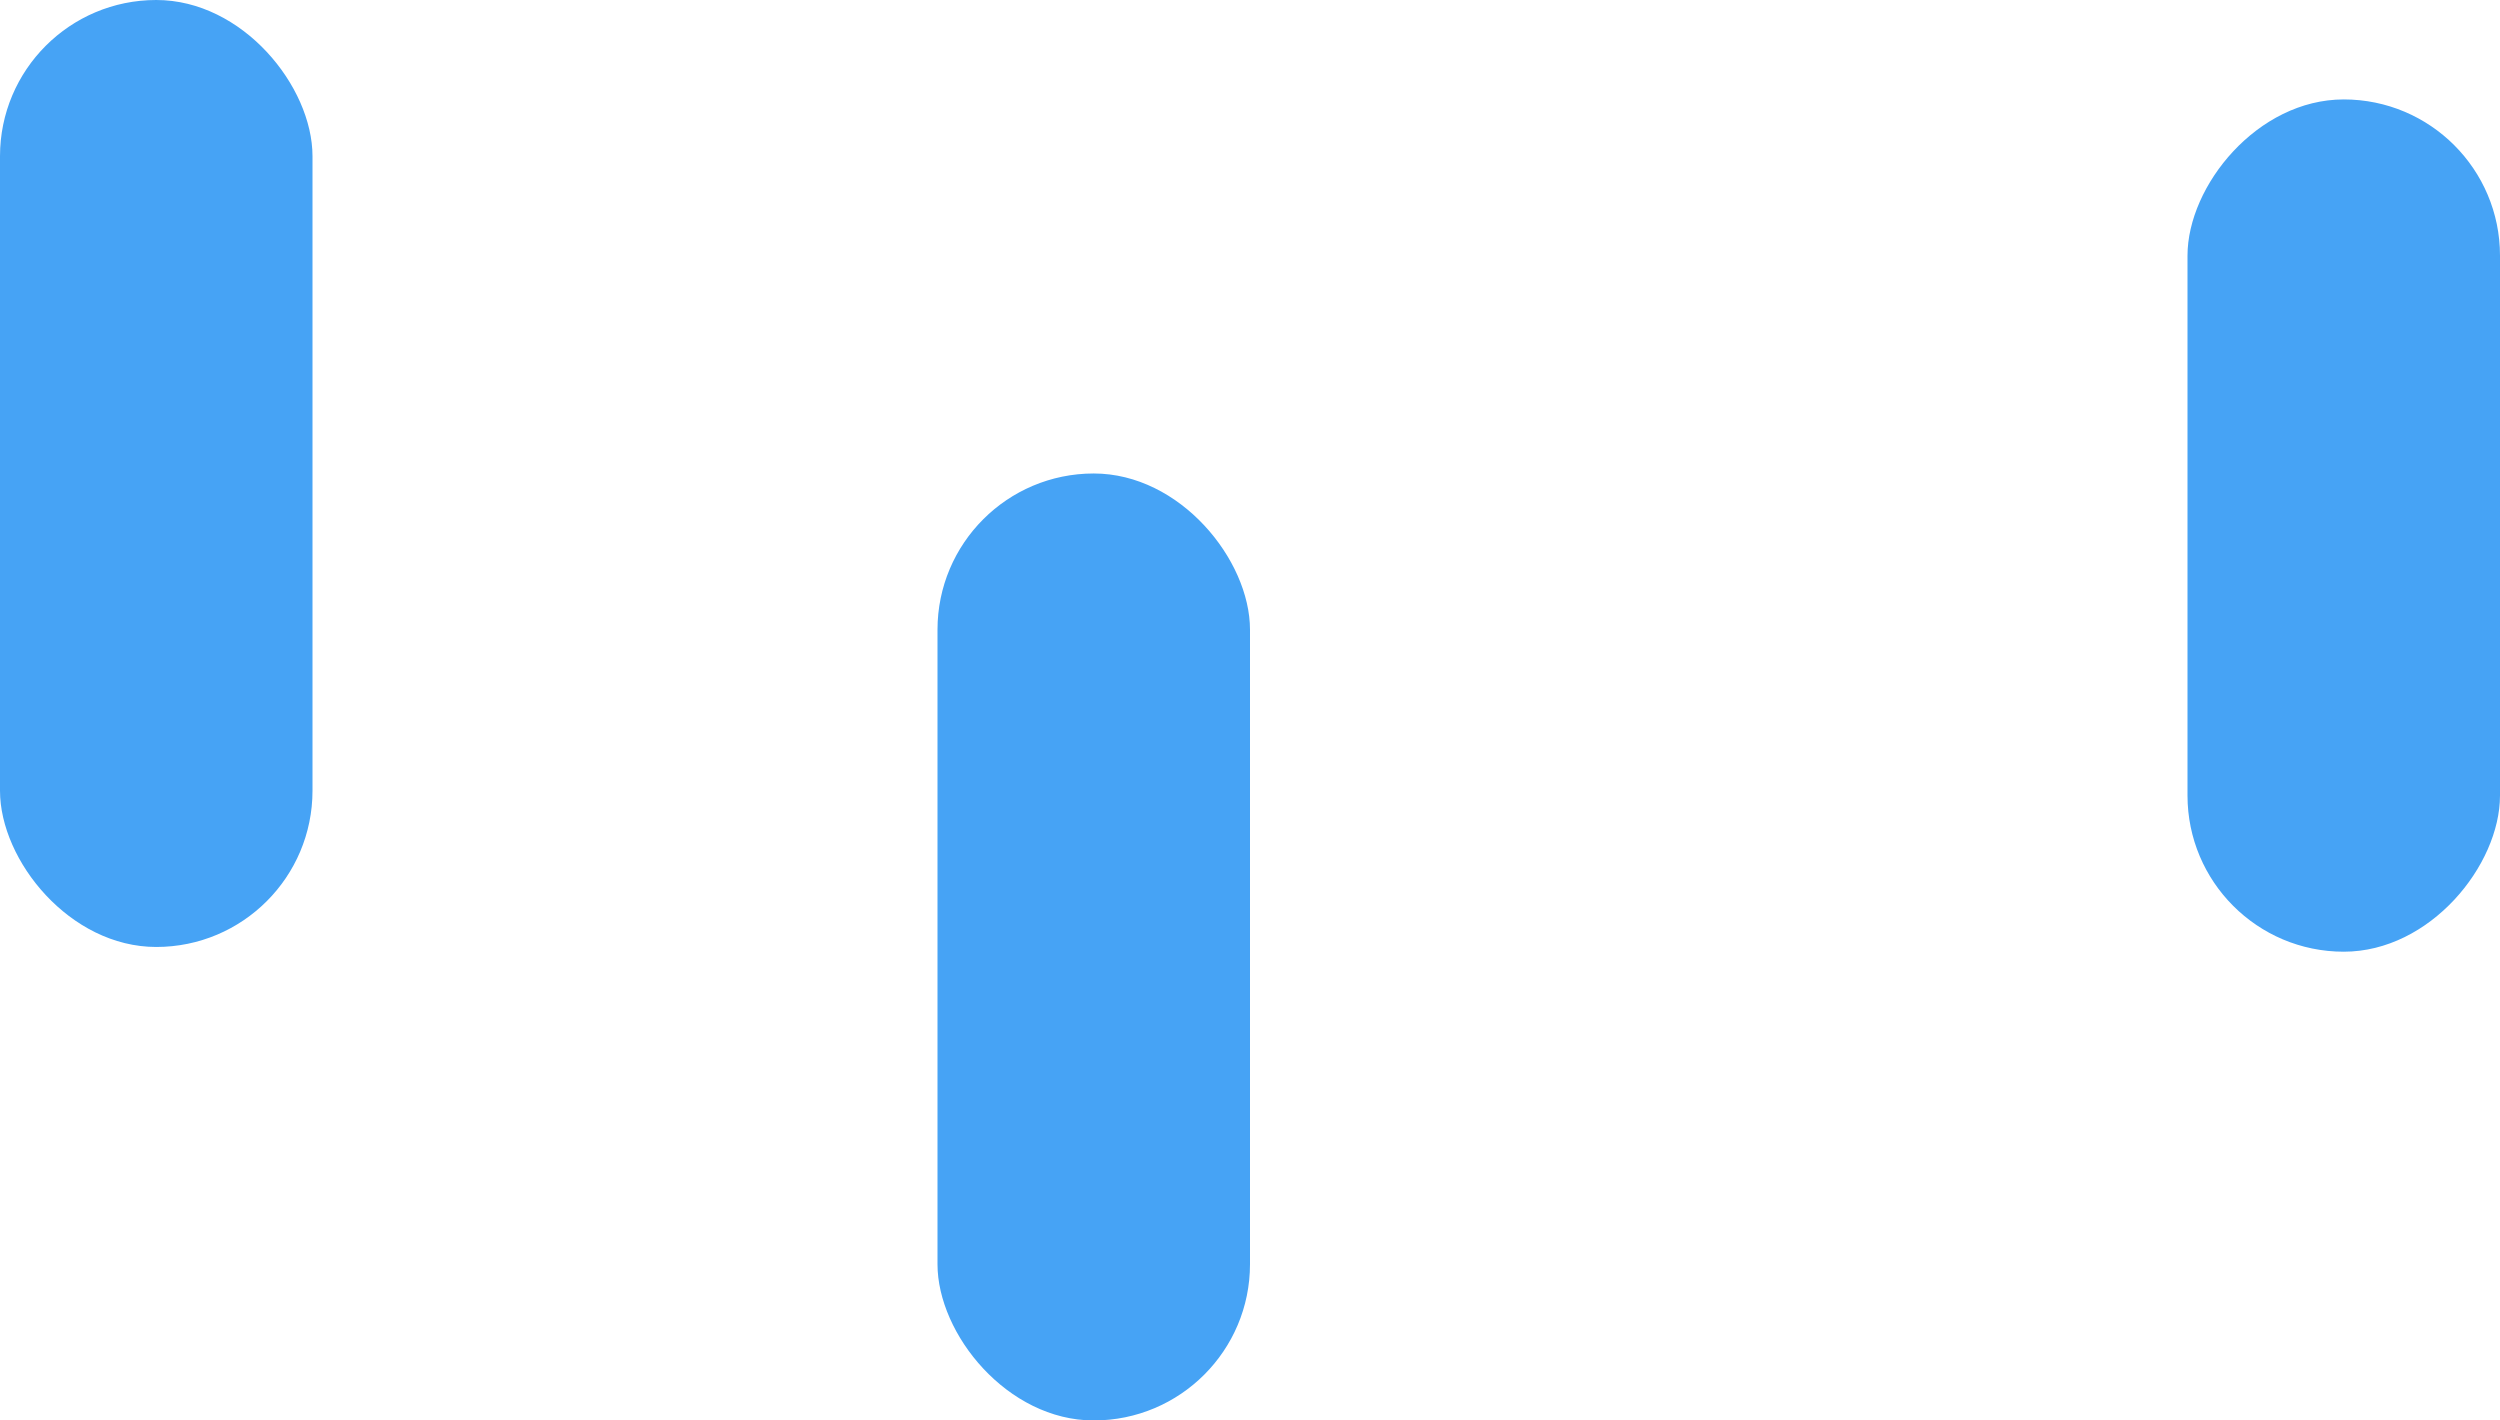 <svg width="528" height="300" viewBox="0 0 528 300" fill="none" xmlns="http://www.w3.org/2000/svg">
<rect width="66" height="200" rx="33" fill="#46A3F5"/>
<rect x="198" y="100" width="66" height="200" rx="33" fill="#46A3F5"/>
<rect width="66" height="180" rx="33" transform="matrix(1 0 0 -1 462 201)" fill="#46A3F5"/>
</svg>
